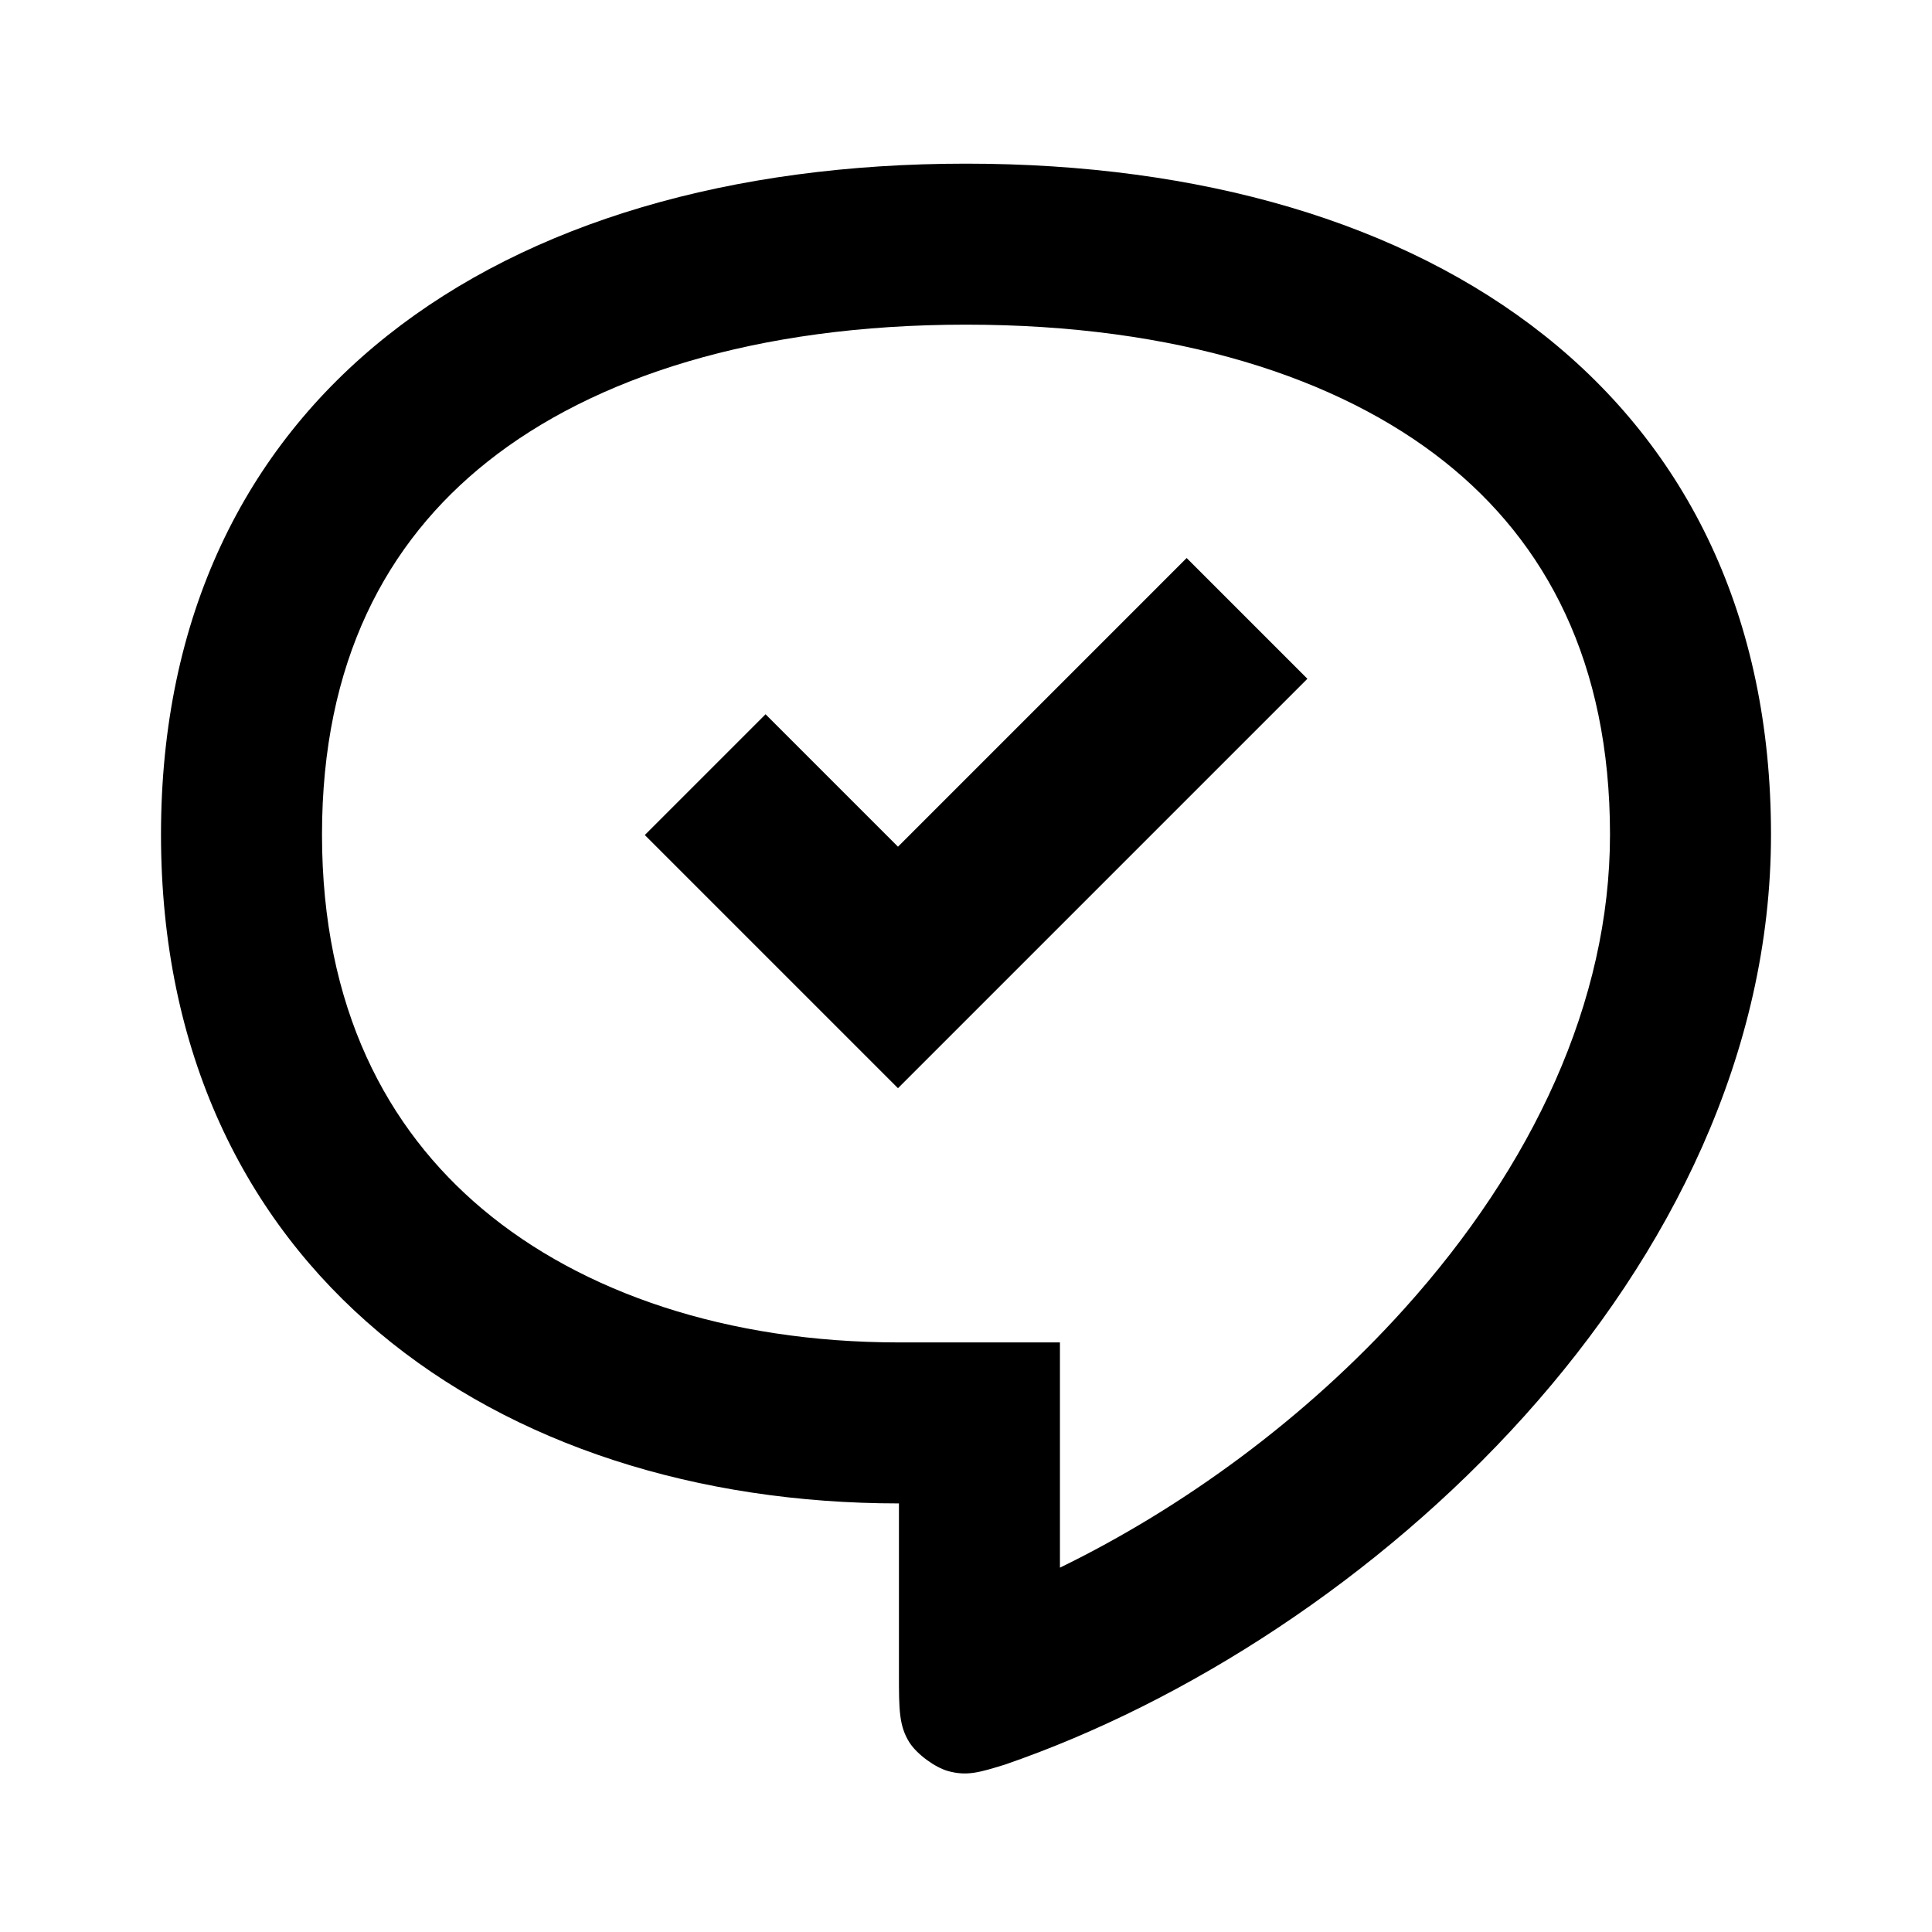 <svg xmlns="http://www.w3.org/2000/svg" width="24" height="24" viewBox="0 0 24 24" fill="none"><rect width="24" height="24" fill="none"/>
<path fill-rule="evenodd" clip-rule="evenodd" d="M11.167 20.808C11.167 21.231 11.167 21.442 11.299 21.648C11.392 21.792 11.613 21.955 11.778 22.001C12.014 22.066 12.169 22.017 12.482 21.921C17 20.366 22 15.783 22 10.367C22 4.95 17.833 2.033 12 2.033C6.167 2.033 2 4.95 2 10.367C2 15.783 6.167 18.676 11.167 18.676V20.808ZM13.167 16.676H11.167C9.034 16.676 7.229 16.058 5.995 15.021C4.803 14.02 4 12.514 4 10.367C4 8.226 4.796 6.736 6.056 5.735C7.374 4.688 9.39 4.033 12 4.033C14.61 4.033 16.626 4.688 17.944 5.735C19.204 6.736 20 8.226 20 10.367C20 12.444 19.037 14.488 17.448 16.254C16.22 17.62 14.691 18.732 13.167 19.474V16.676Z" fill="#000000"/>
<path d="M11.155 13.518L16.241 8.432L14.741 6.932L11.155 10.518L9.51 8.873L8.01 10.373L11.155 13.518Z" fill="#000000"/>
</svg>
